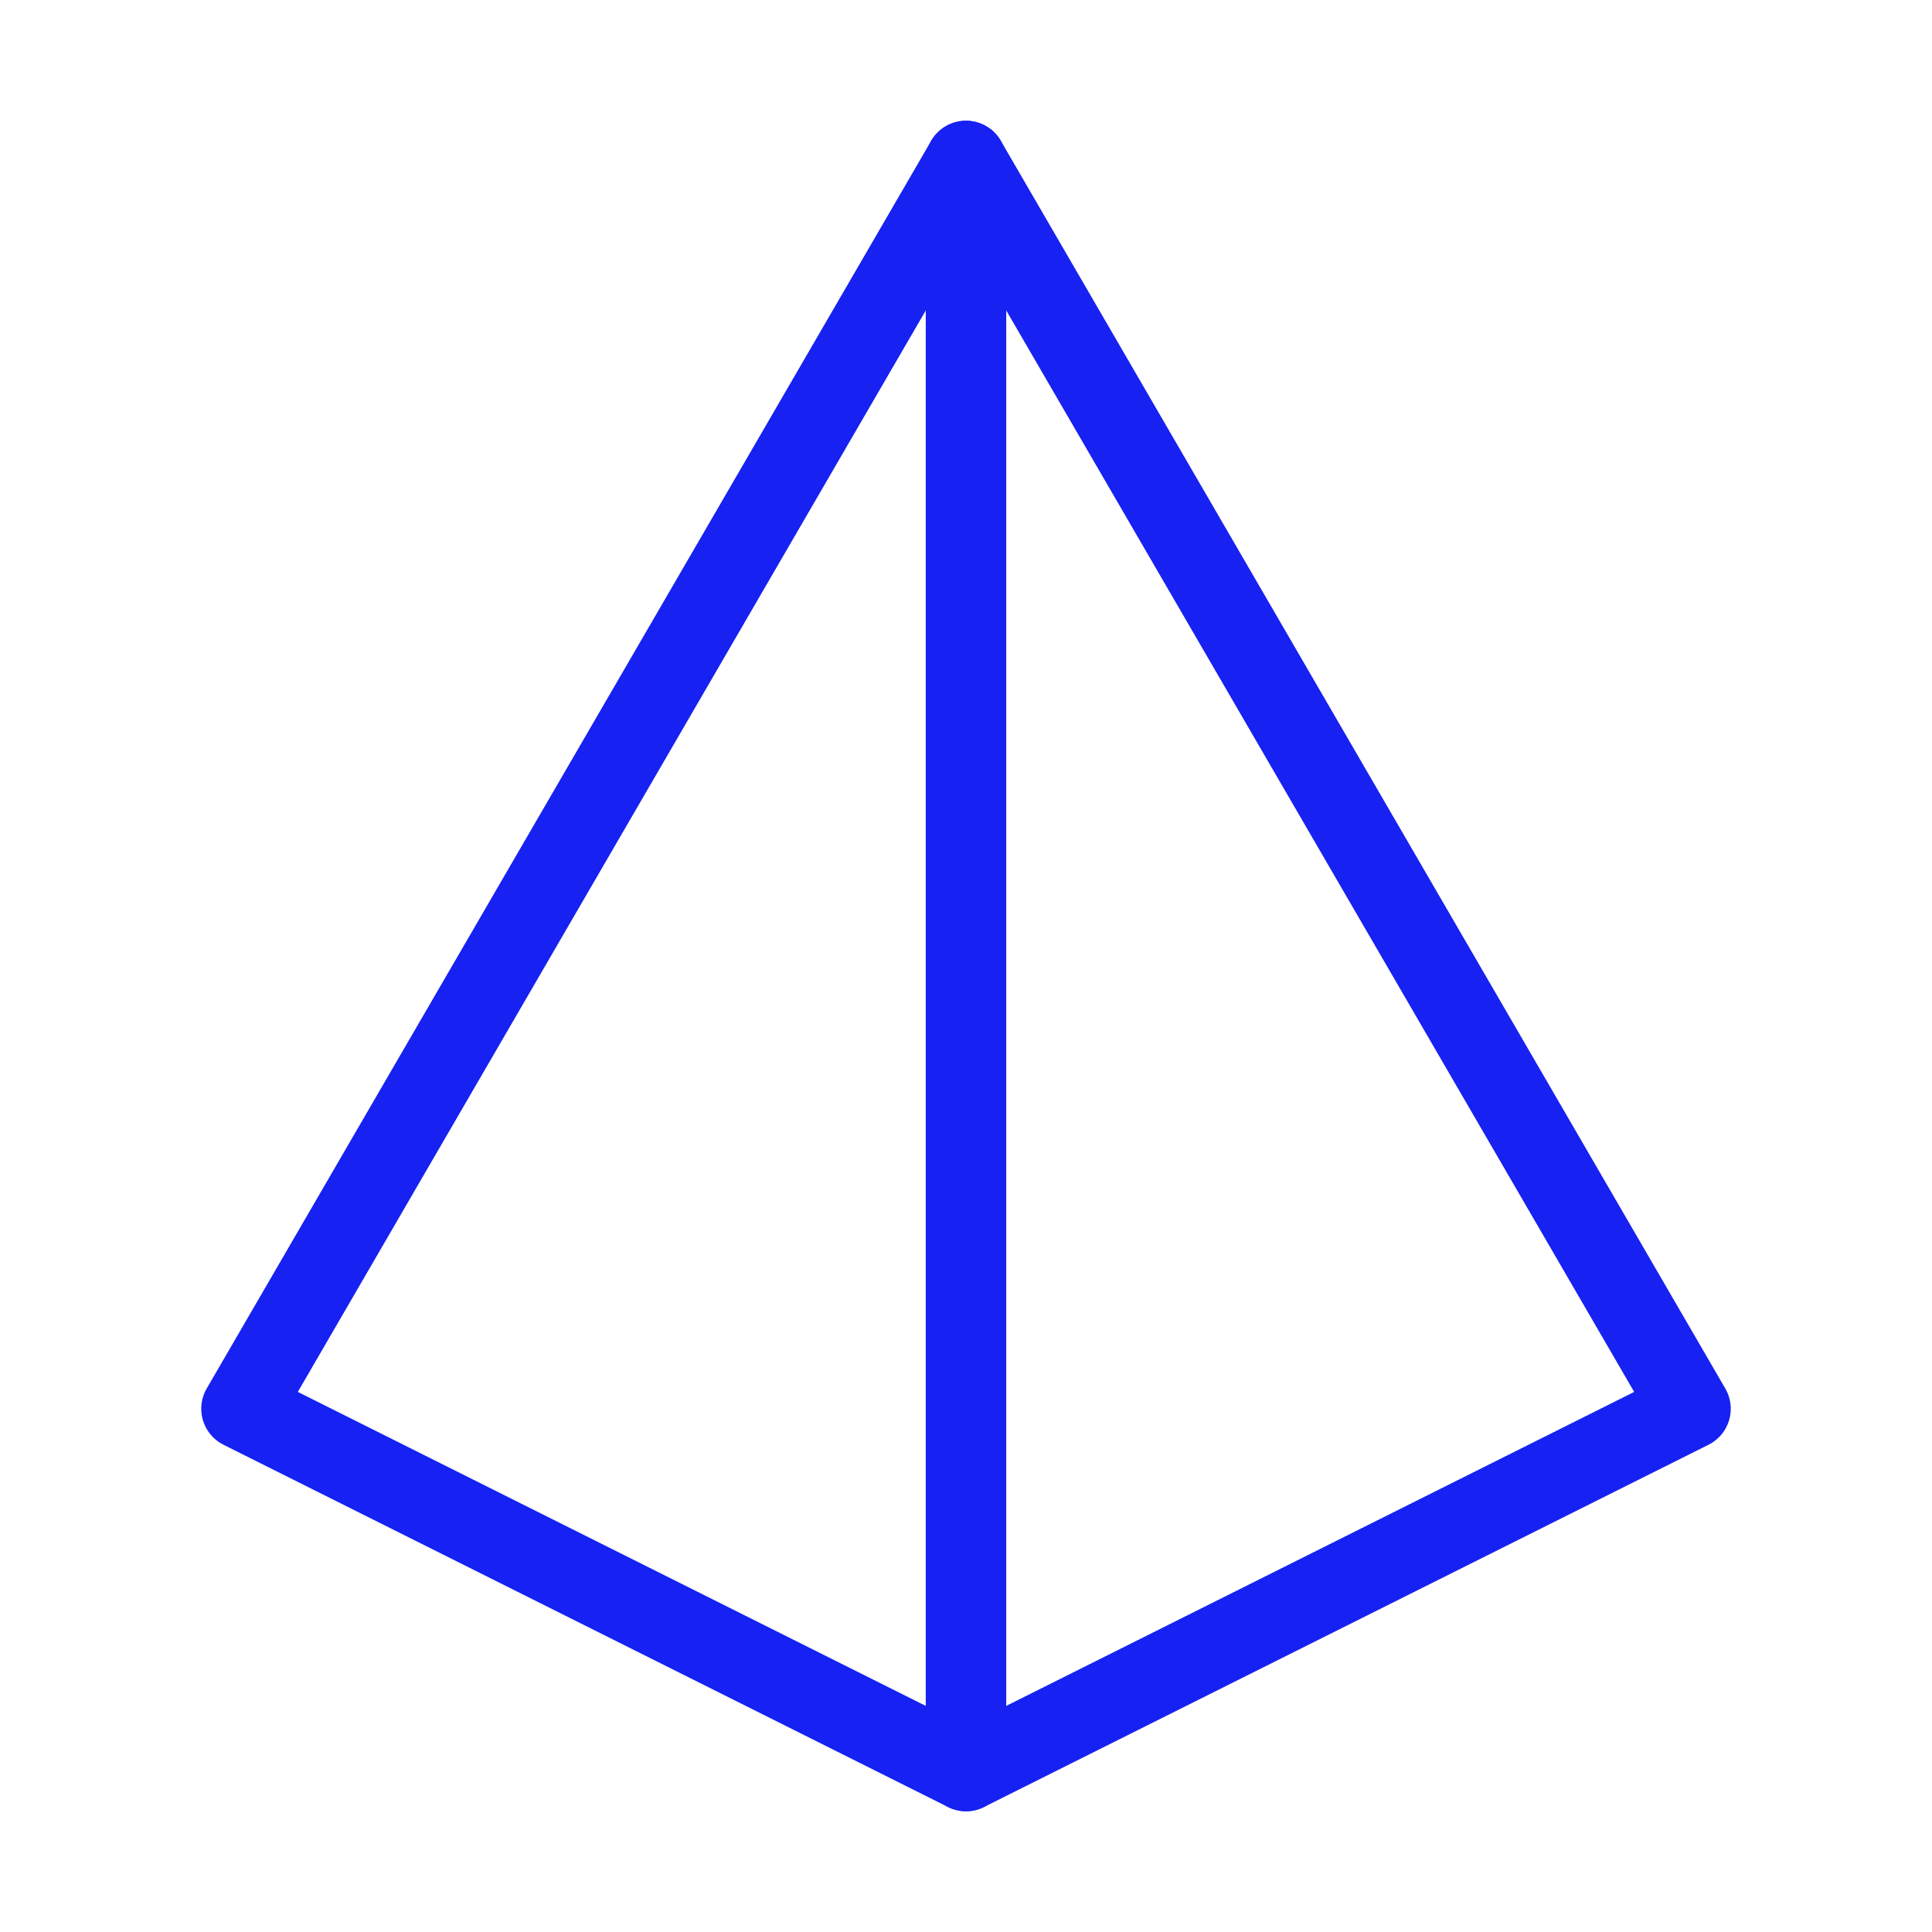 <?xml version="1.0" encoding="UTF-8"?><svg width="24" height="24" viewBox="0 0 48 48" fill="none" xmlns="http://www.w3.org/2000/svg"><path d="M24 44L42 35L24 4L6 35L24 44Z" stroke="#1721F1" stroke-width="2" stroke-linecap="round" stroke-linejoin="round"/><path d="M24 44V4" stroke="#1721F1" stroke-width="2" stroke-linecap="round" stroke-linejoin="round"/></svg>